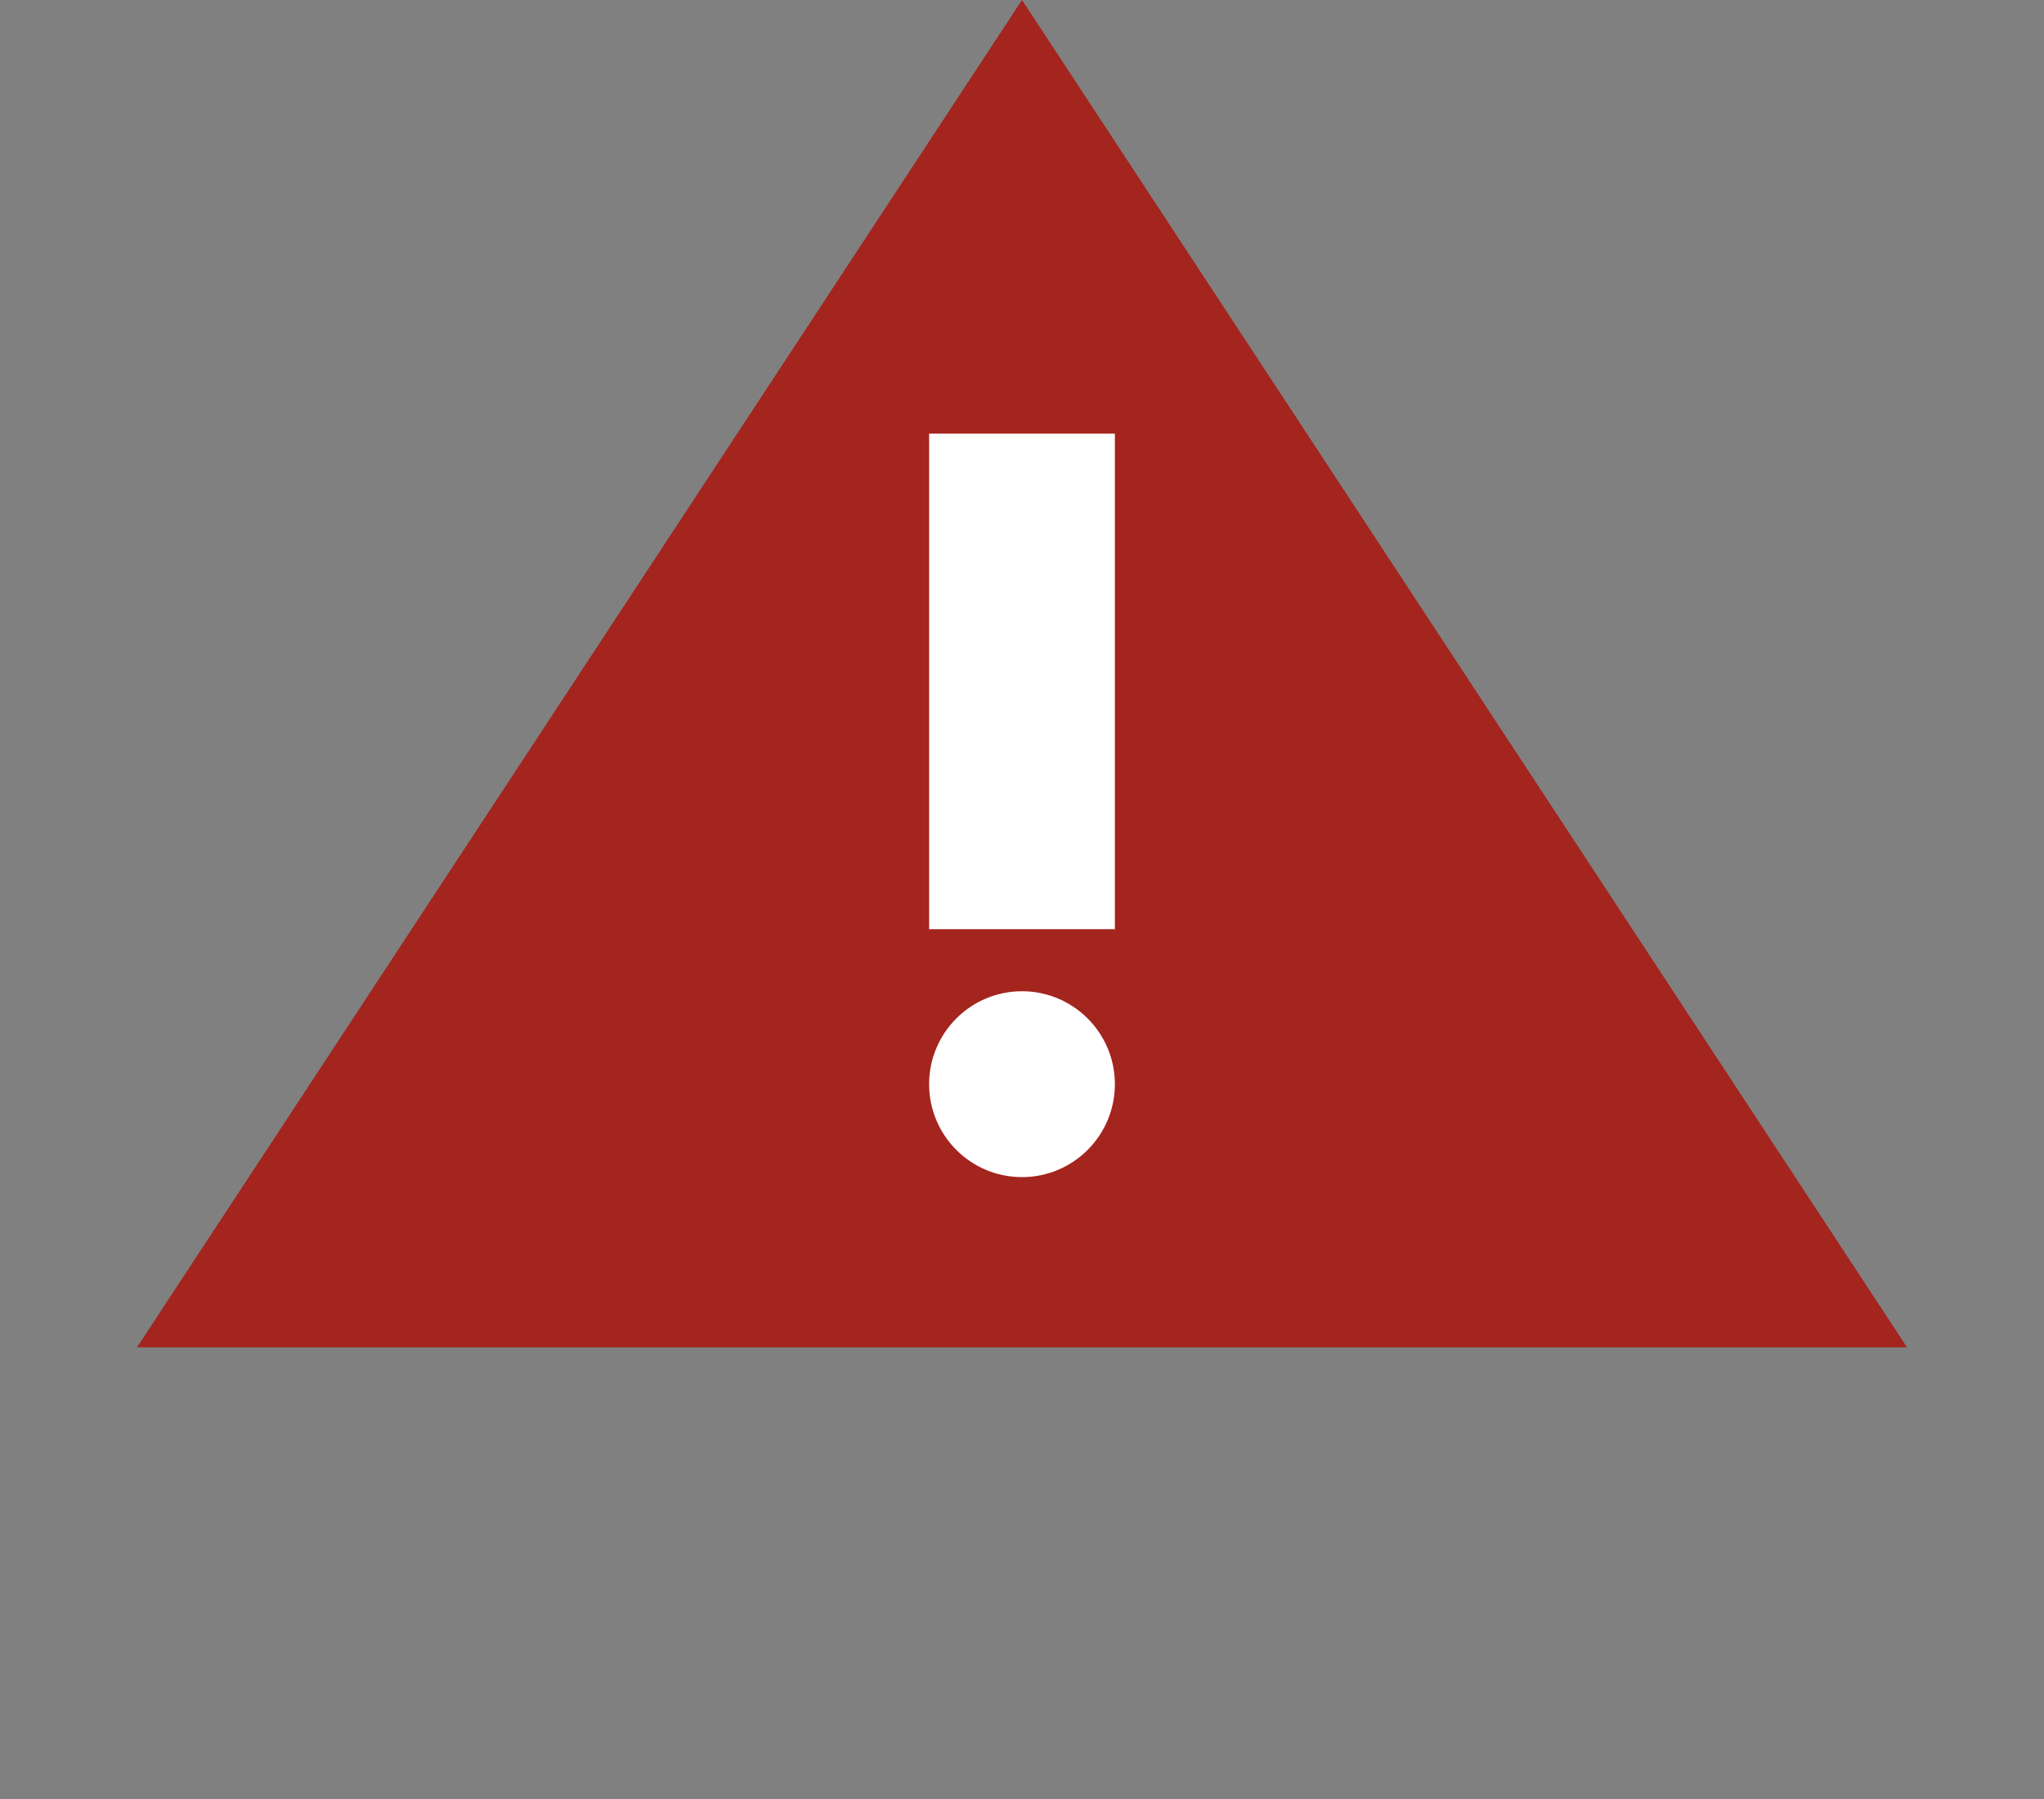 <svg width="25" height="22" viewBox="0 0 25 22" fill="none" xmlns="http://www.w3.org/2000/svg">
<rect x="0" y="0" width="25" height="22" fill="#808080" stroke="none"/>
<path d="M12.5 0L23.325 16.477H1.675L12.5 0Z" fill="#A4241E"/>
<path d="M11.364 5.303H13.636V11.363H11.364V5.303Z" fill="white"/>
<path d="M11.364 13.258C11.364 12.631 11.872 12.122 12.5 12.122V12.122C13.127 12.122 13.636 12.631 13.636 13.258V13.258C13.636 13.886 13.127 14.395 12.5 14.395V14.395C11.872 14.395 11.364 13.886 11.364 13.258V13.258Z" fill="white"/>
</svg>
